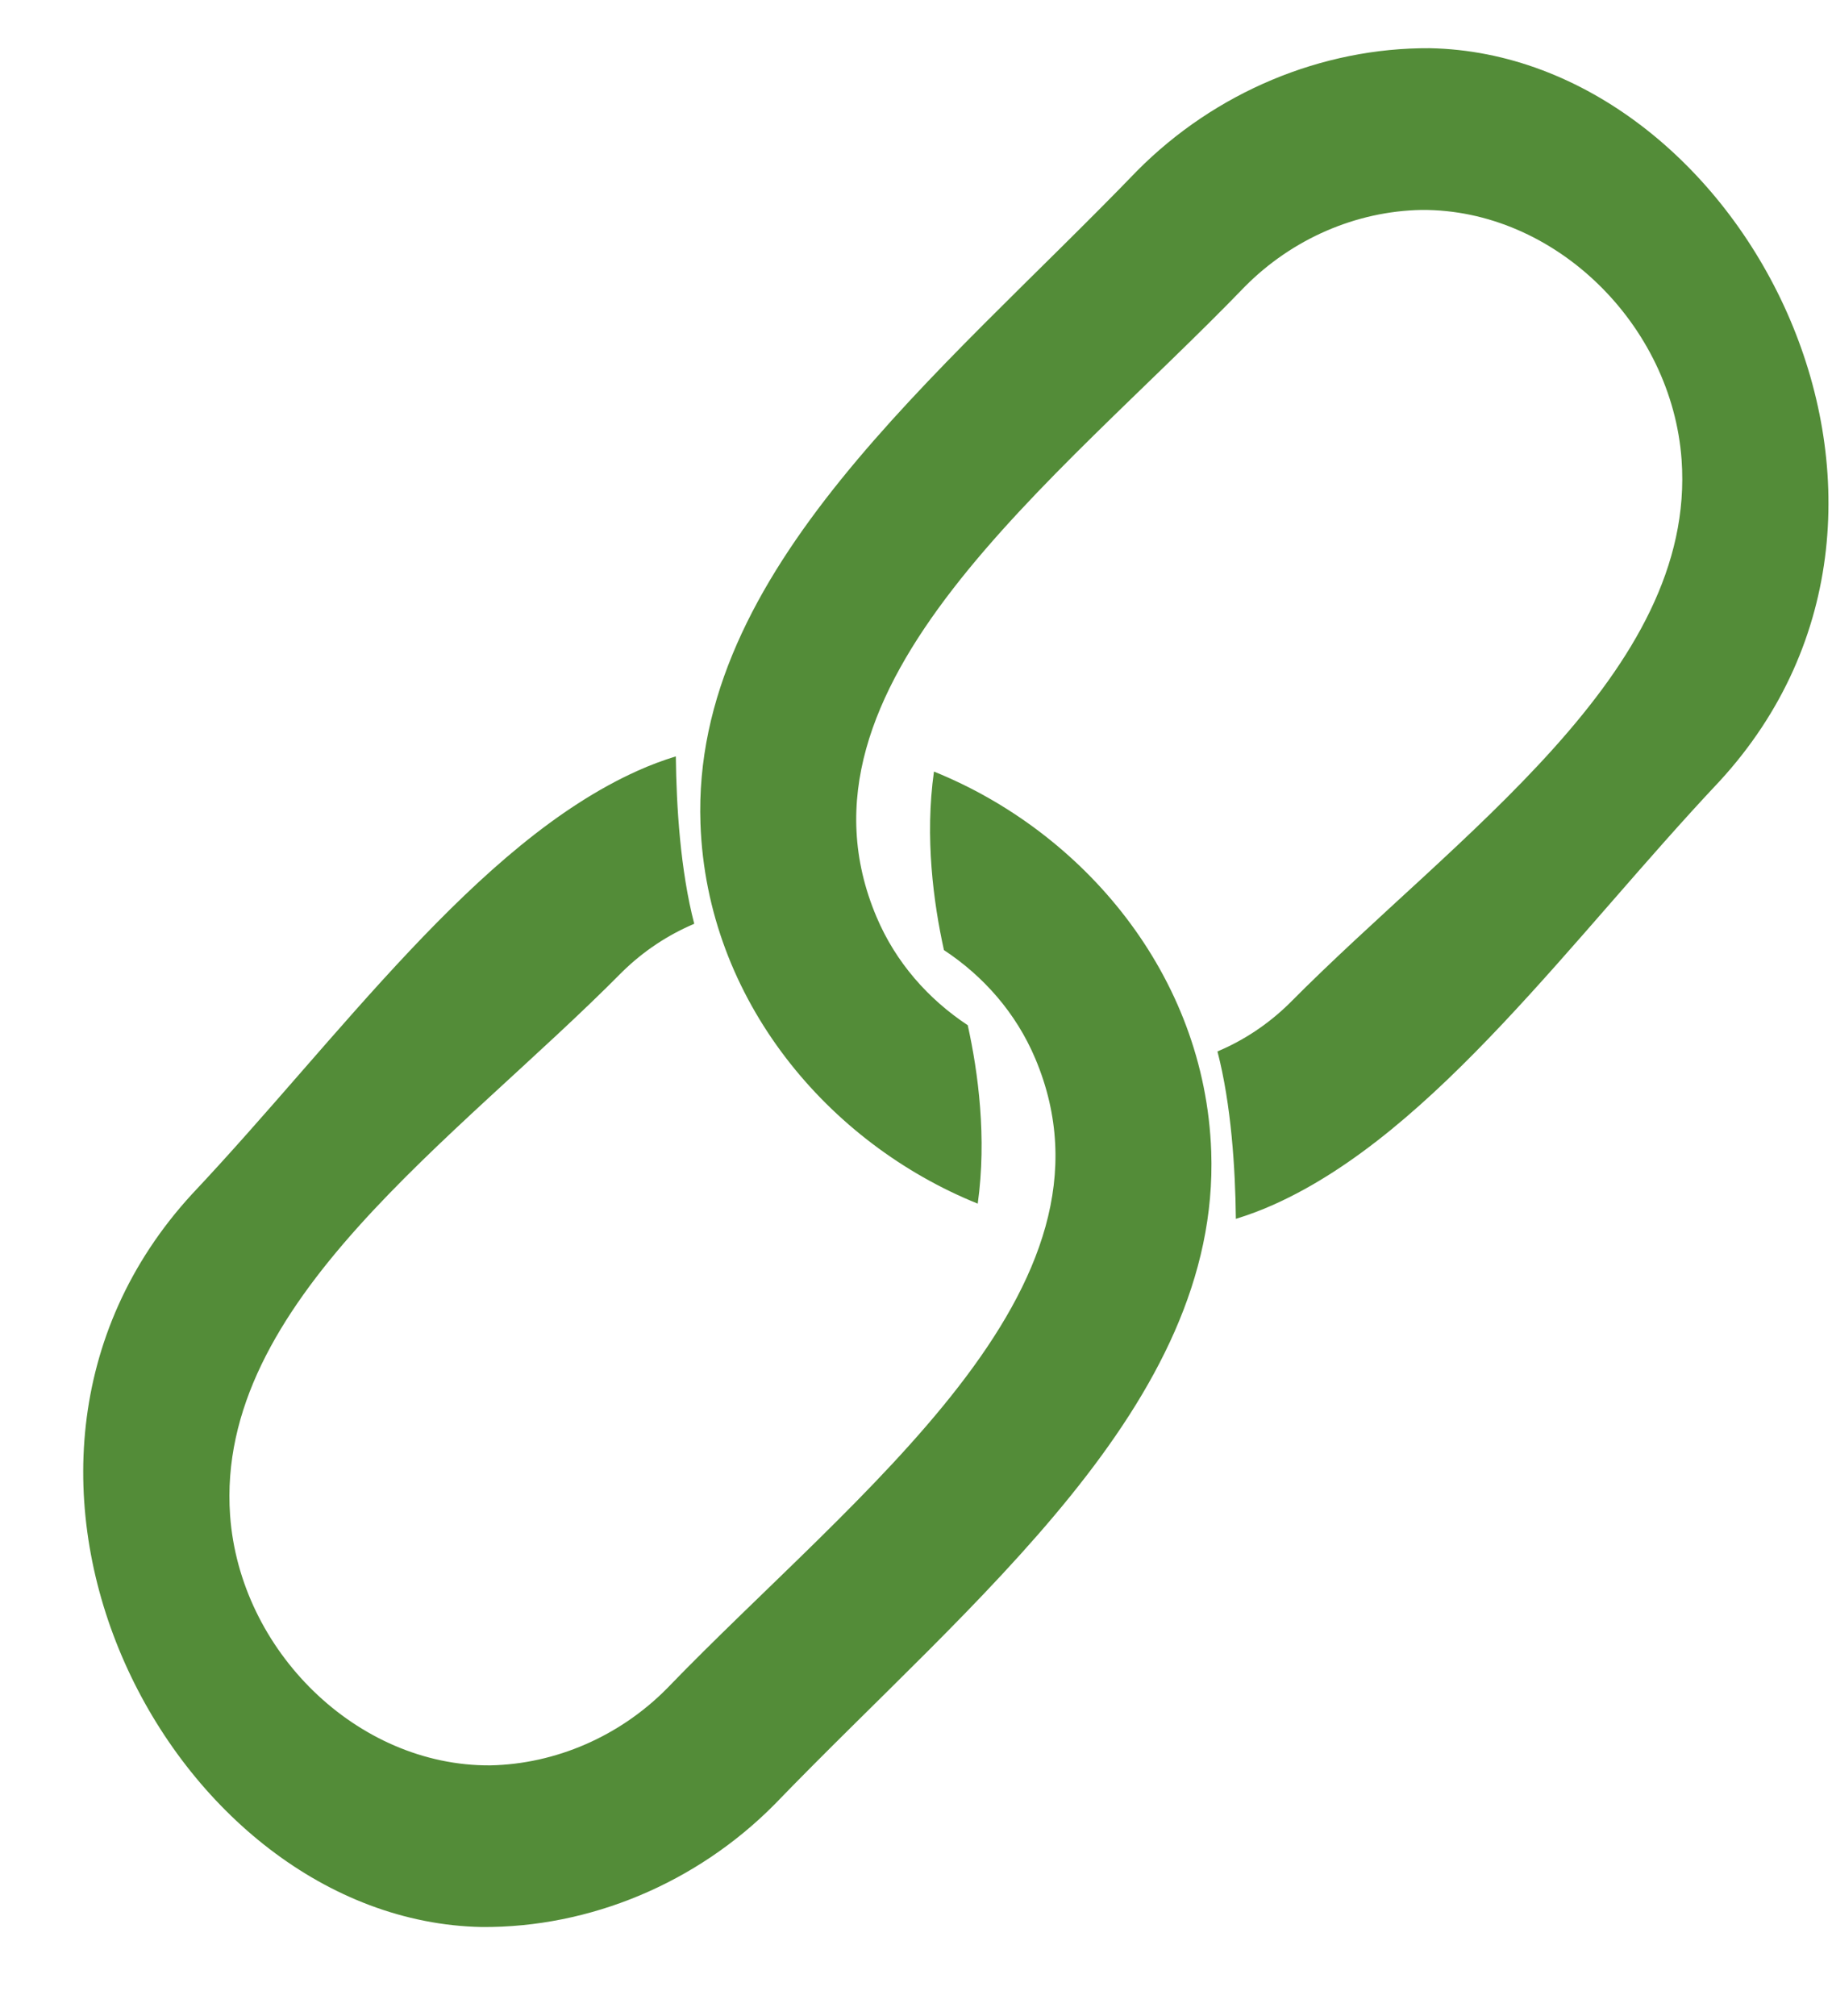<svg id="link" width="20" height="22" viewBox="0 0 20 22" fill="none" xmlns="http://www.w3.org/2000/svg">
  <path fill-rule="evenodd" clip-rule="evenodd" d="M10.196 8.42C11.822 9.076 13.155 10.636 13.223 12.567C13.32 15.328 10.624 17.445 8.456 19.691C7.606 20.549 6.442 21.037 5.26 21.029C1.872 20.963 -0.696 16.067 2.098 13.029C3.696 11.334 5.198 9.203 6.959 8.412C7.096 8.35 7.236 8.298 7.378 8.254C7.384 8.802 7.428 9.5 7.579 10.081C7.294 10.202 7.027 10.376 6.792 10.607C4.97 12.448 2.347 14.216 2.512 16.537C2.617 18.01 3.895 19.274 5.351 19.265C6.067 19.251 6.765 18.947 7.279 18.428C9.352 16.281 12.367 14.068 11.301 11.549C11.091 11.053 10.736 10.652 10.305 10.368C10.191 9.852 10.095 9.14 10.196 8.42ZM10.674 13.135C9.048 12.479 7.715 10.92 7.647 8.988C7.549 6.227 10.246 4.111 12.414 1.864C13.264 1.007 14.428 0.519 15.609 0.526C18.998 0.592 21.566 5.489 18.772 8.526C17.174 10.221 15.672 12.352 13.911 13.143C13.774 13.205 13.634 13.257 13.492 13.301C13.486 12.754 13.442 12.056 13.291 11.474C13.576 11.354 13.843 11.179 14.078 10.948C15.9 9.108 18.523 7.34 18.358 5.018C18.253 3.545 16.975 2.281 15.518 2.291C14.803 2.304 14.105 2.608 13.591 3.127C11.518 5.274 8.503 7.487 9.569 10.006C9.779 10.503 10.134 10.903 10.565 11.188C10.679 11.704 10.774 12.416 10.674 13.135Z" fill="#538C38" />
</svg>
